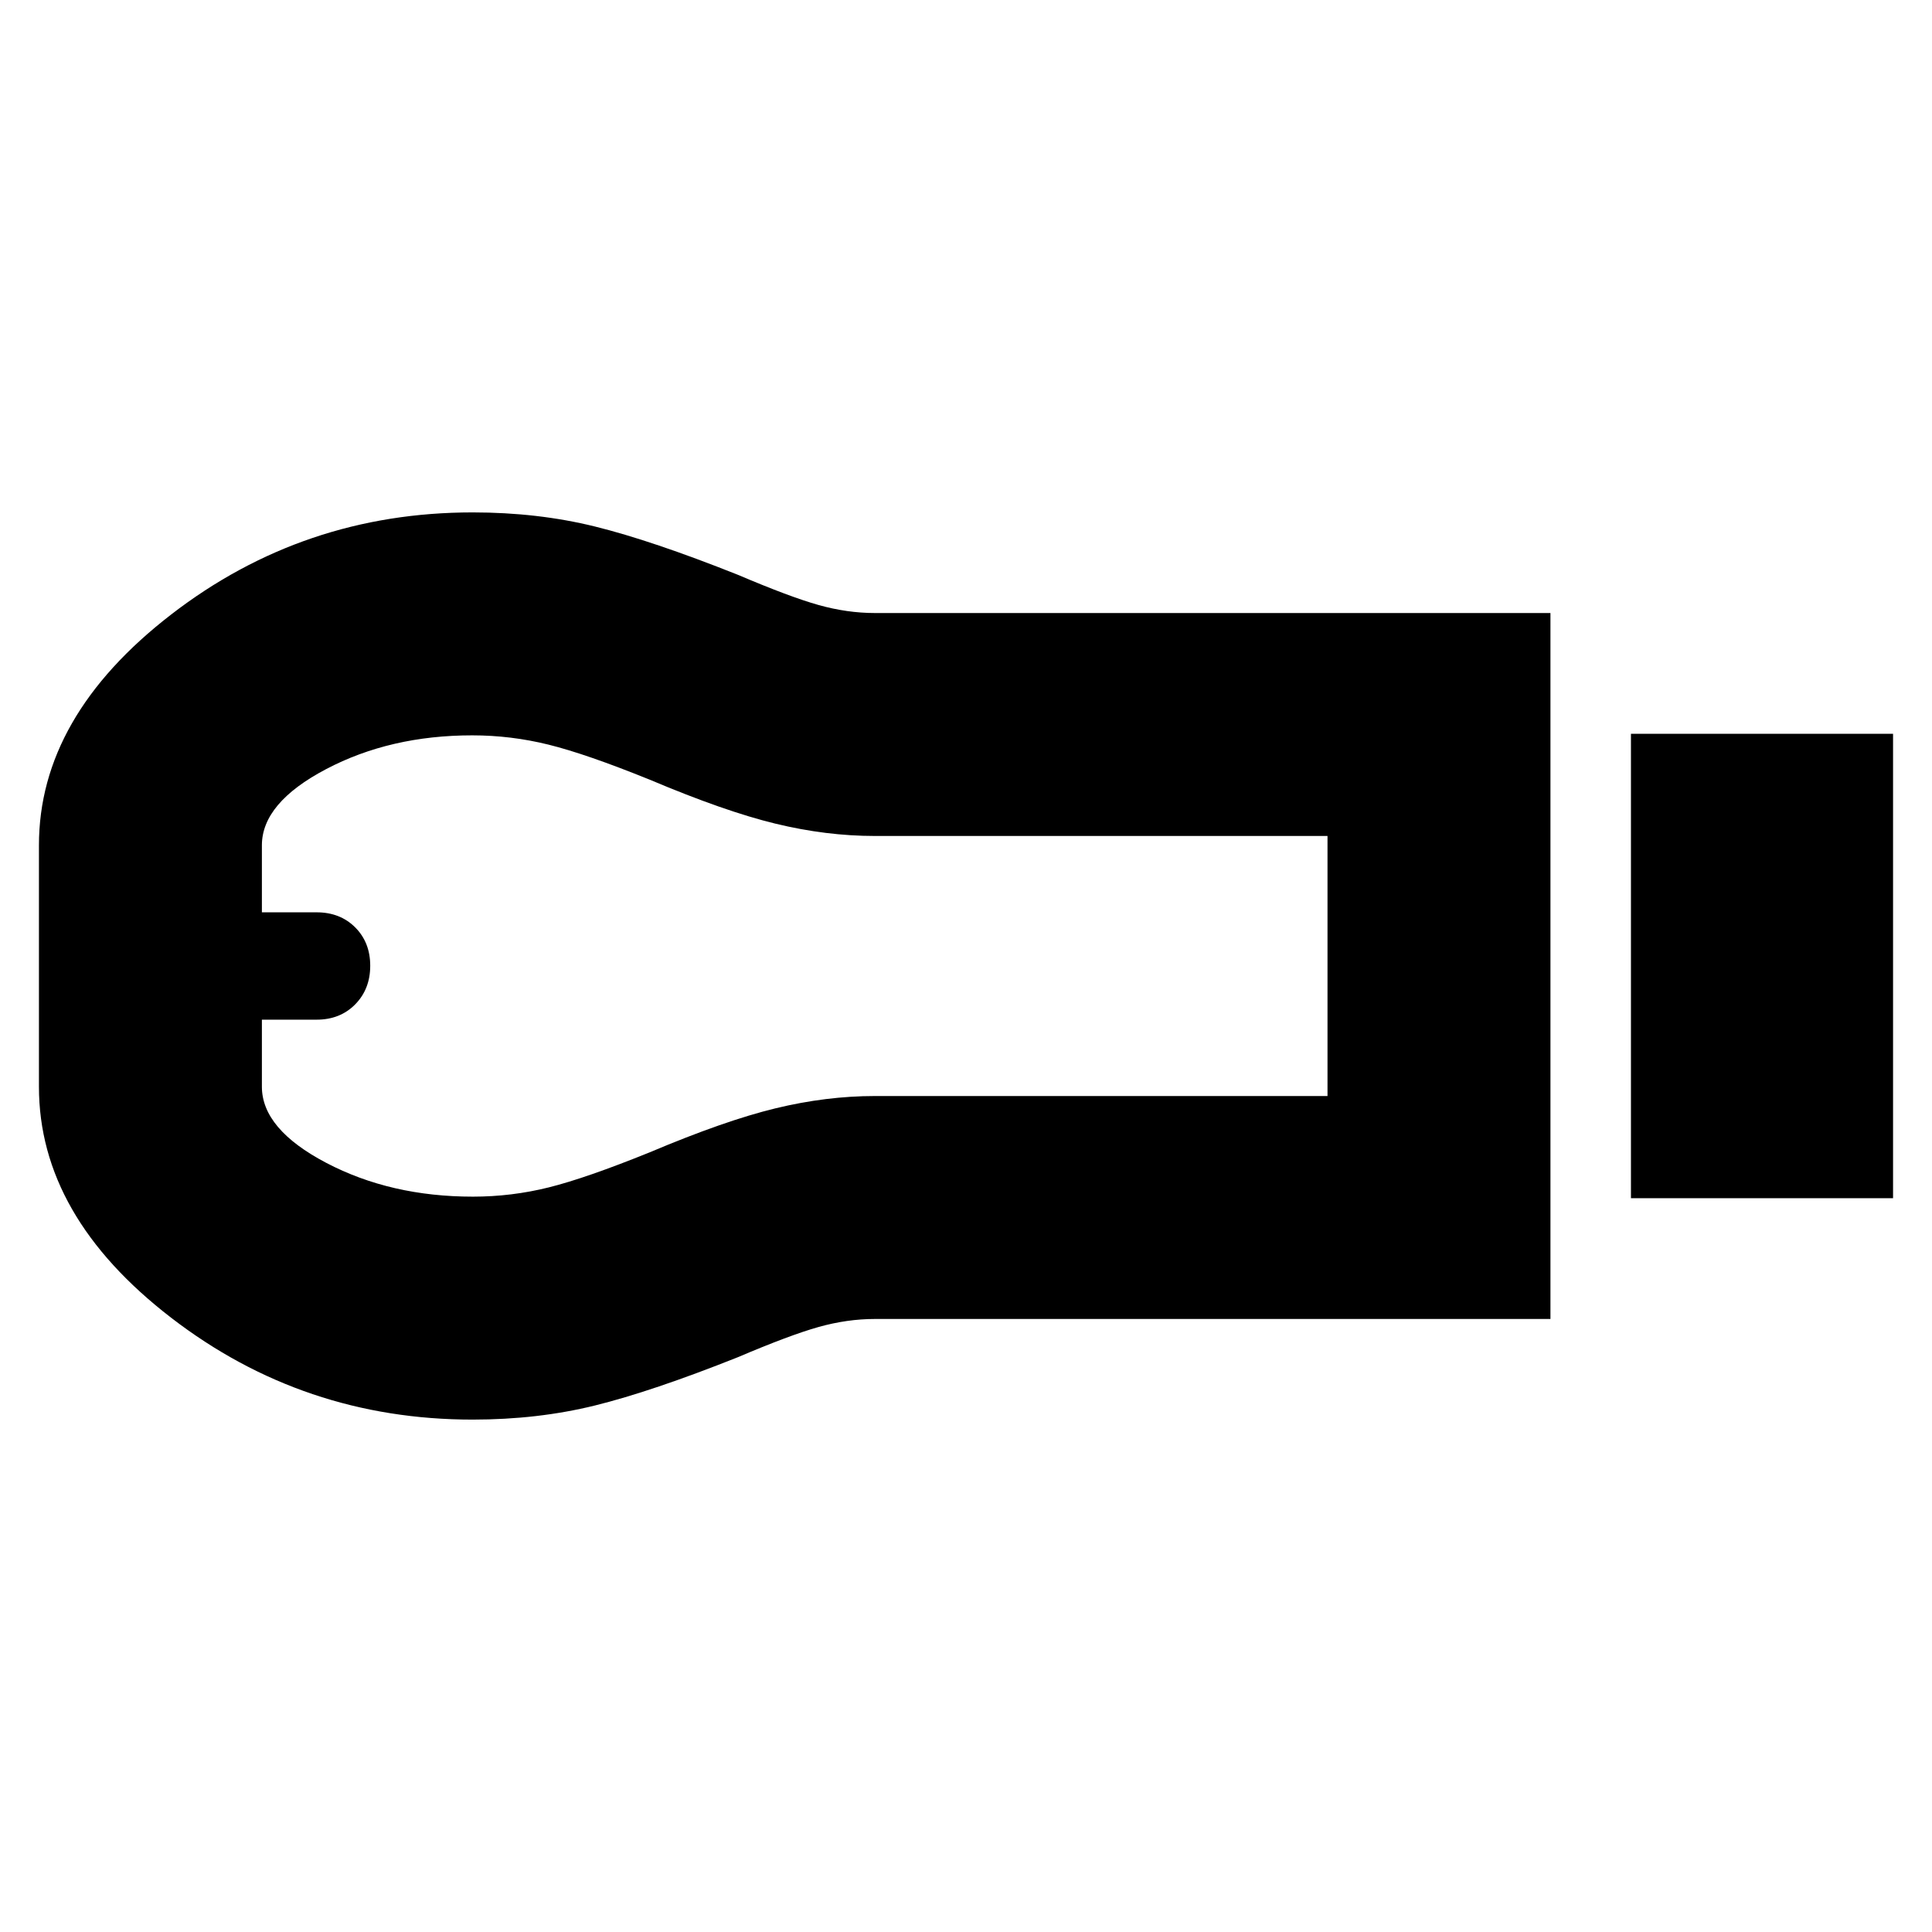 <svg xmlns="http://www.w3.org/2000/svg" height="24" viewBox="0 -960 960 960" width="24"><path d="M810.41-364.61v-230.78h130.24v230.78H810.41Zm-40 60H434.74q-13.81 0-28.05 4-14.23 4-40.05 15-42.71 17-71.06 24-28.36 7-60.75 7-84.04 0-149.76-50.59Q19.35-355.8 19.35-420v-120q0-63.94 65.72-114.67 65.72-50.72 149.76-50.72 32.39 0 60.75 7 28.35 7 71.06 24 25.82 11 40.05 15 14.24 4 28.05 4h335.67v350.78Zm-535.44-60.78q19.29 0 37.79-4.62t50.02-17.38q37.29-15.76 62.53-21.88 25.24-6.12 49.43-6.12h224.89v-129.22H434.74q-24.19 0-49.43-6.12t-62.53-21.88q-31.52-12.76-50.21-17.38-18.68-4.62-37.92-4.62-40.72 0-72.62 16.79-31.9 16.78-31.9 37.86v33.29h27.19q11.68 0 19.16 7.47 7.48 7.48 7.48 19.08 0 11.6-7.48 19.2-7.48 7.59-19.16 7.59h-27.19v33.29q0 21.09 32 37.87 32 16.78 72.84 16.78ZM130.61-480Z"/></svg>